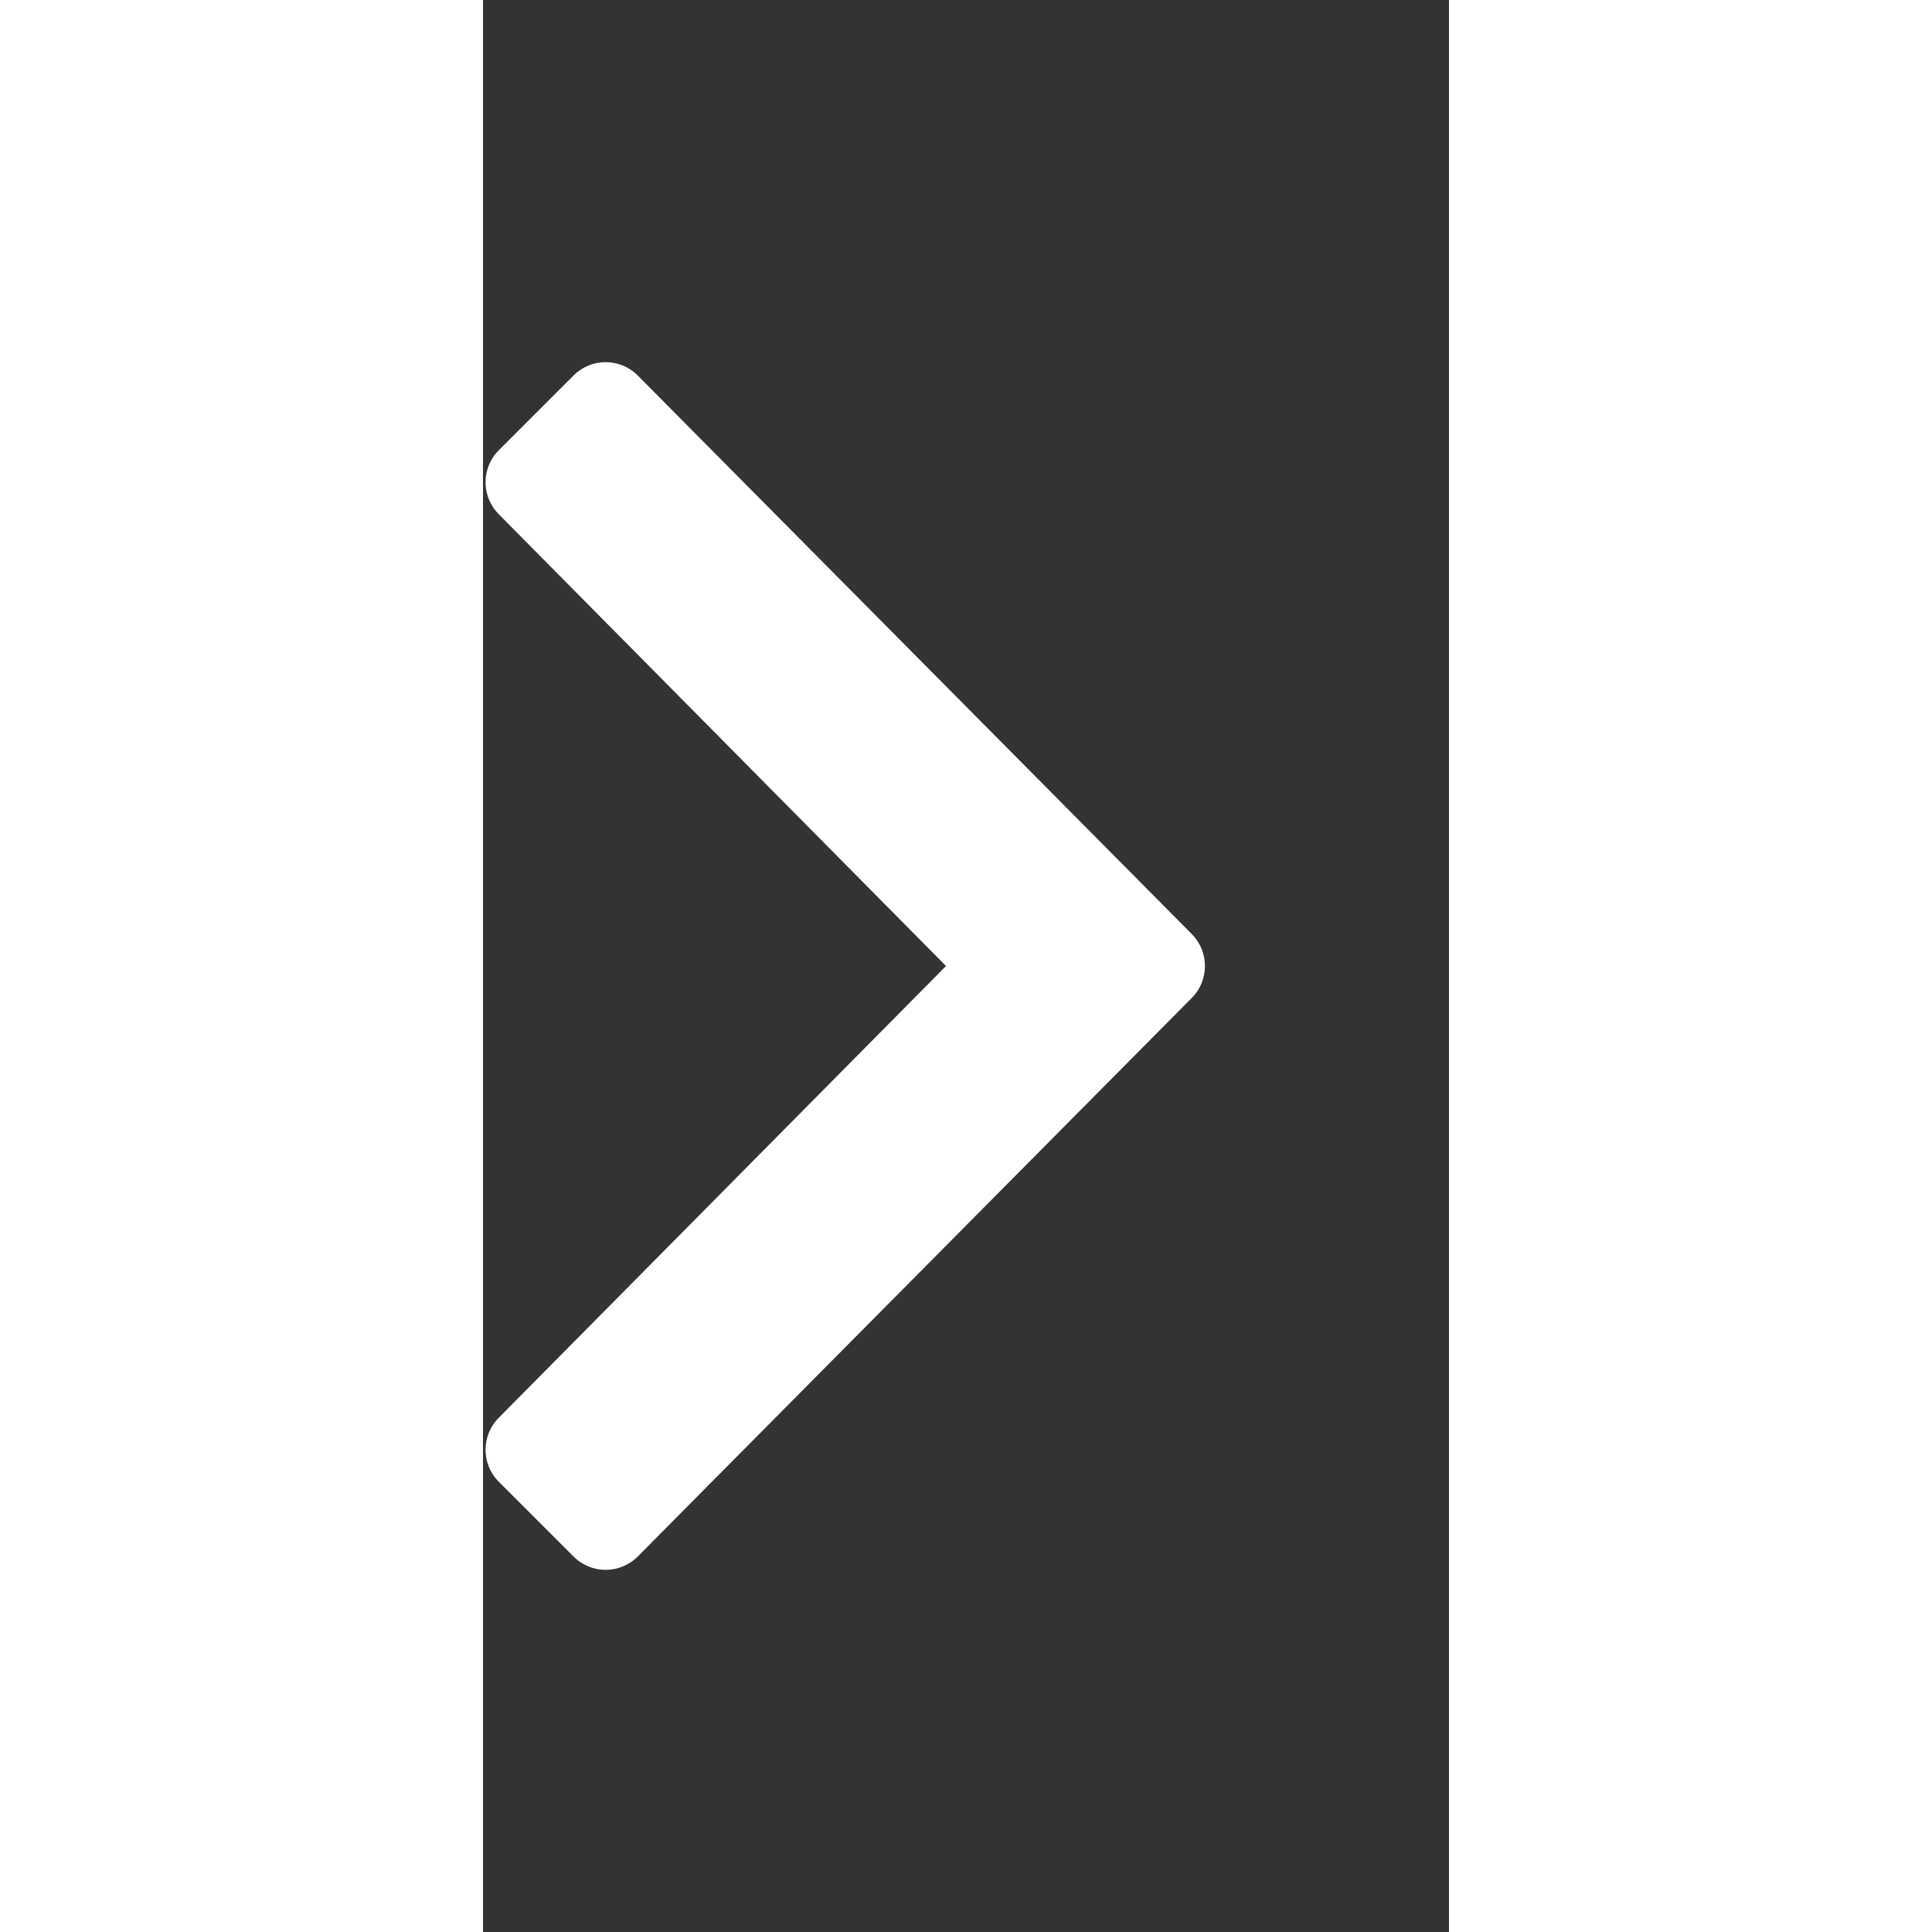 <svg xmlns="http://www.w3.org/2000/svg" width="14" height="14" fill="#fff" aria-hidden="true" focusable="false" data-icon="angle-right" role="img" viewBox="0 0 256 512">
    <rect x="0" y="0" width="256" height="512" fill="#333333" stroke="none"/>
    <path d="M187.8 264.5L41 412.5c-4.7 4.7-12.3 4.7-17 0L4.2 392.7c-4.7-4.7-4.7-12.3 0-17L122.7 256 4.2 136.3c-4.7-4.7-4.7-12.3 0-17L24 99.5c4.7-4.7 12.3-4.7 17 0l146.8 148c4.7 4.7 4.7 12.3 0 17z"/>
</svg>